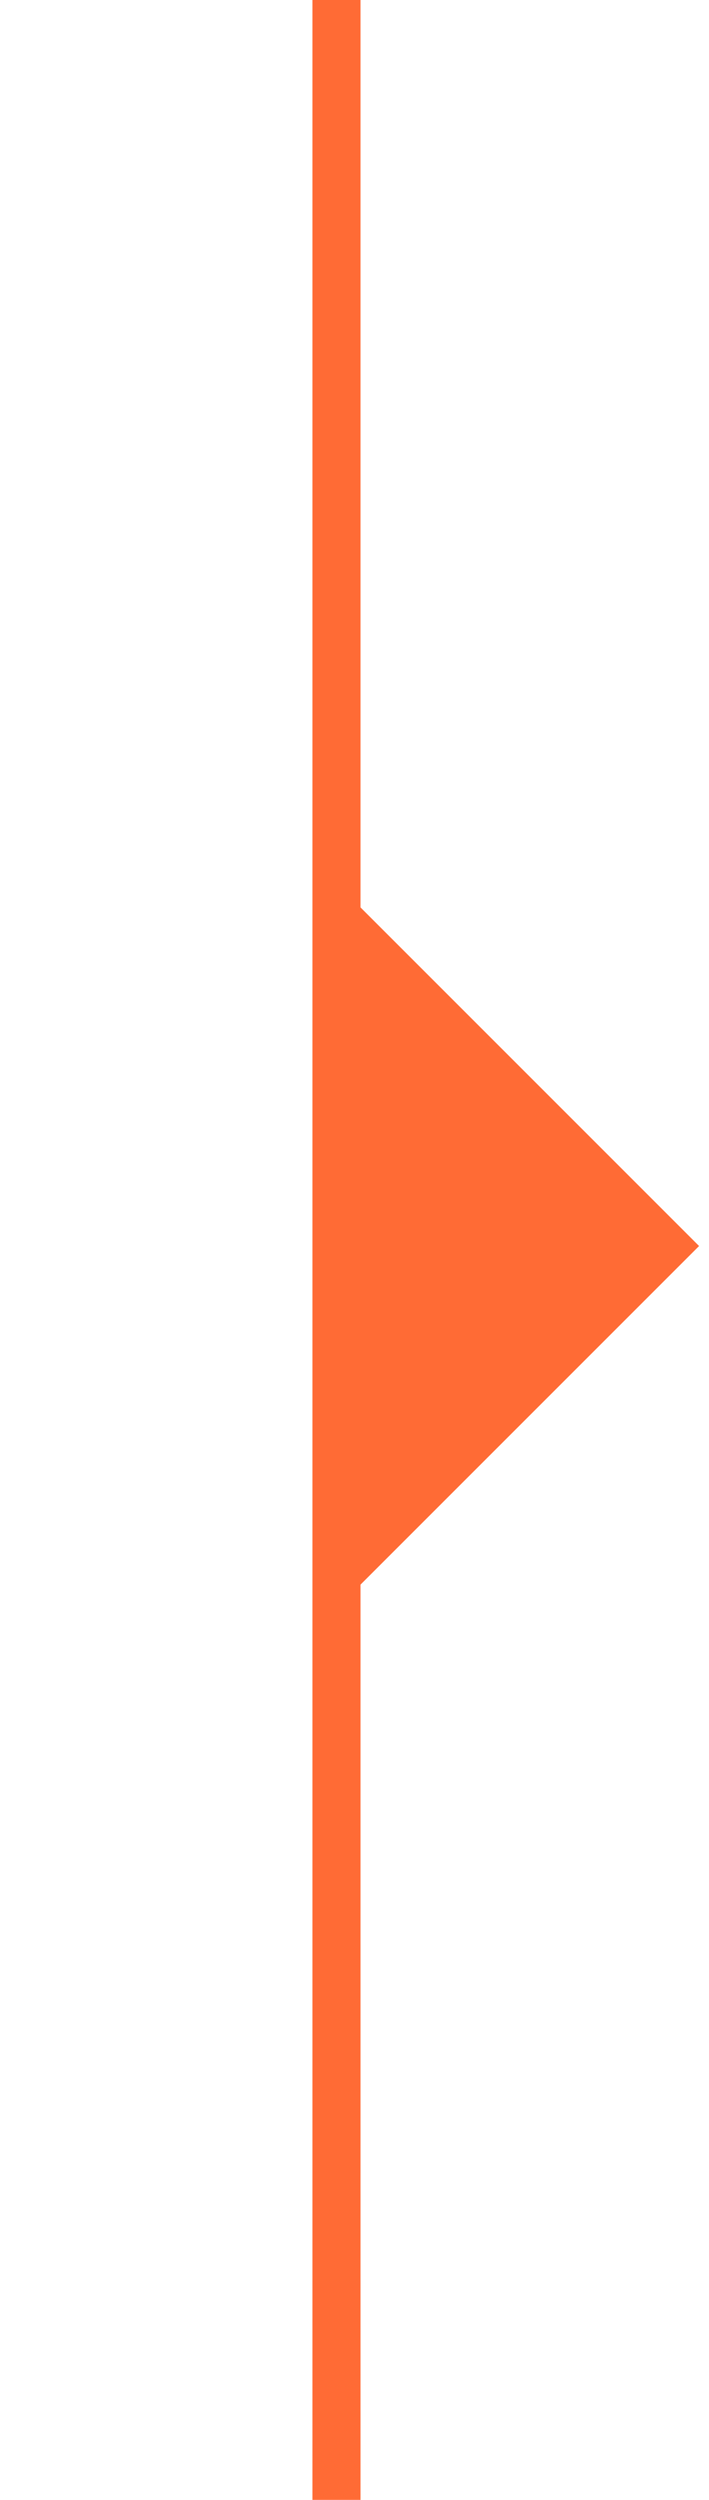 <svg width="59" height="208" viewBox="0 0 59 208" fill="none" xmlns="http://www.w3.org/2000/svg">
<line x1="28" y1="8.74228e-08" x2="28" y2="208" stroke="#FF6B35" stroke-width="4"/>
<path d="M29.5 75L58.174 103.674L29.5 132.348V103.674V75Z" fill="#FF6B35"/>
</svg>
